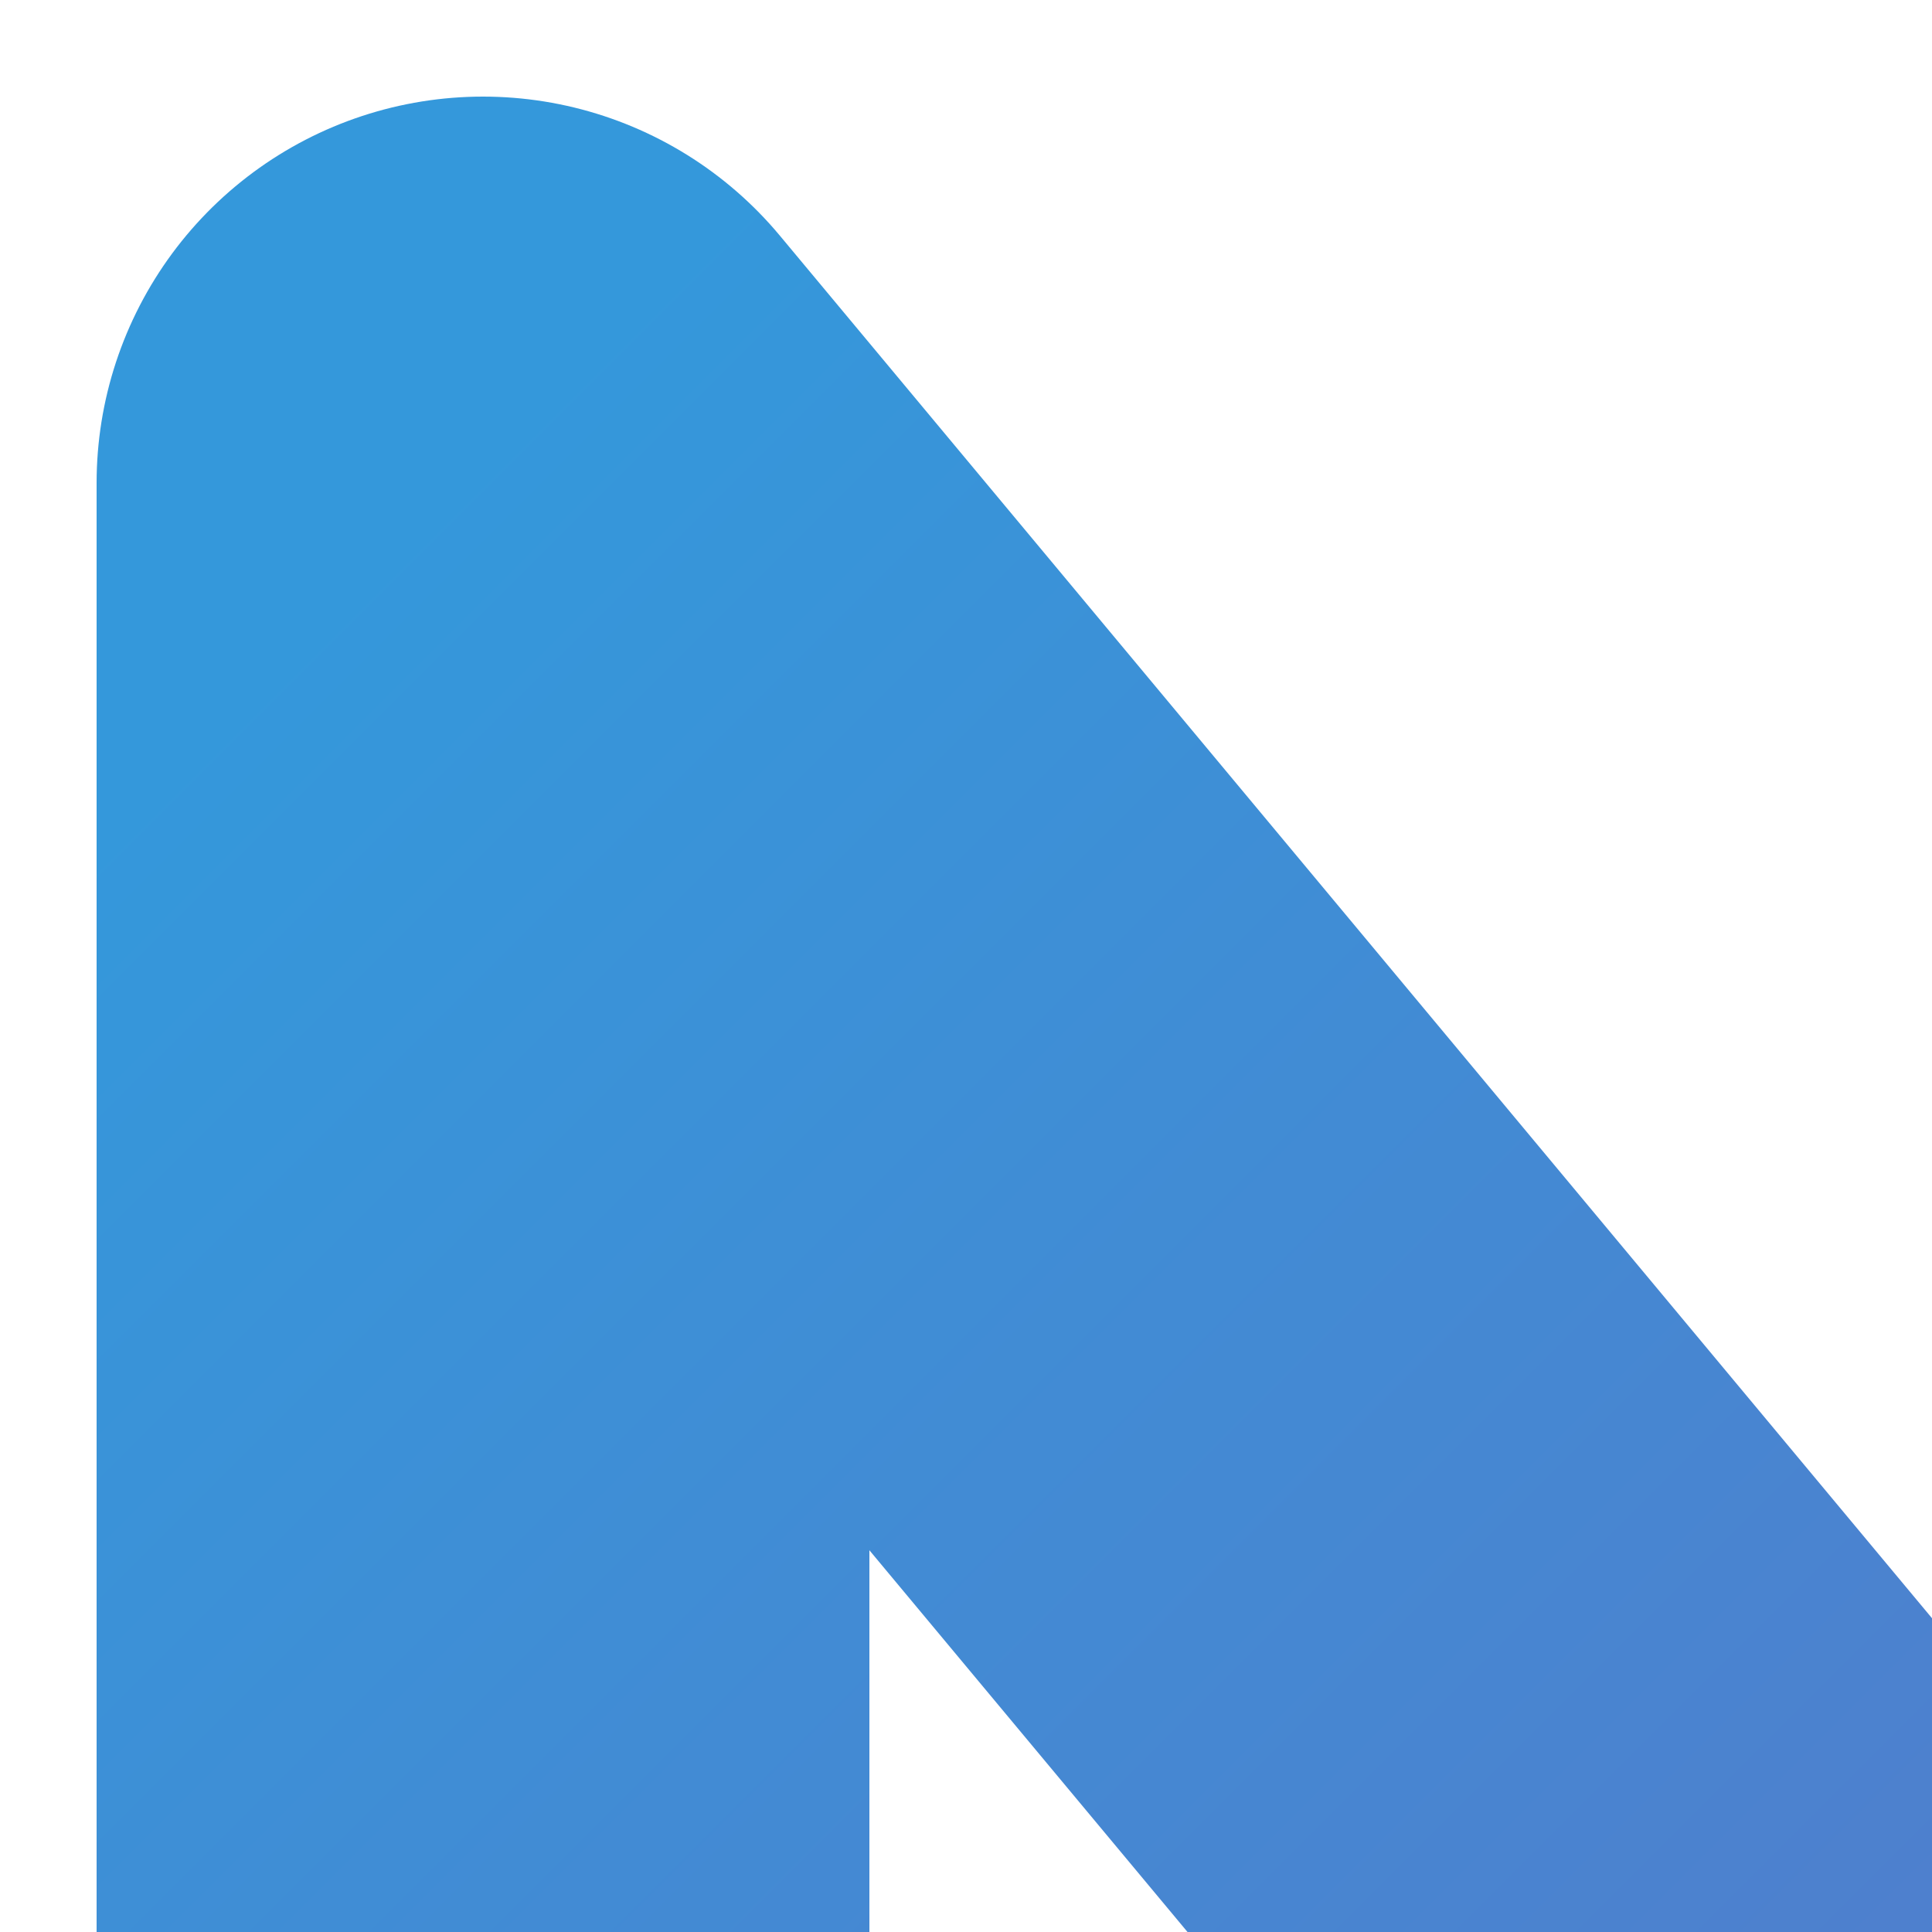 <svg width="20" height="20" viewBox="0 0 20 20" fill="none" xmlns="http://www.w3.org/2000/svg">
  <defs>
    <linearGradient id="gradientN" x1="0%" y1="0%" x2="100%" y2="100%">
      <stop offset="0%" style="stop-color:#3498db;stop-opacity:1" />
      <stop offset="100%" style="stop-color:#8e44ad;stop-opacity:1" />
    </linearGradient>
  </defs>
  <path 
    d="M 5 55 L 5 5 L 30 35 L 55 5 L 55 55" 
    stroke="url(#gradientN)" 
    stroke-width="8" 
    stroke-linecap="round" 
    stroke-linejoin="round"
  />
</svg>